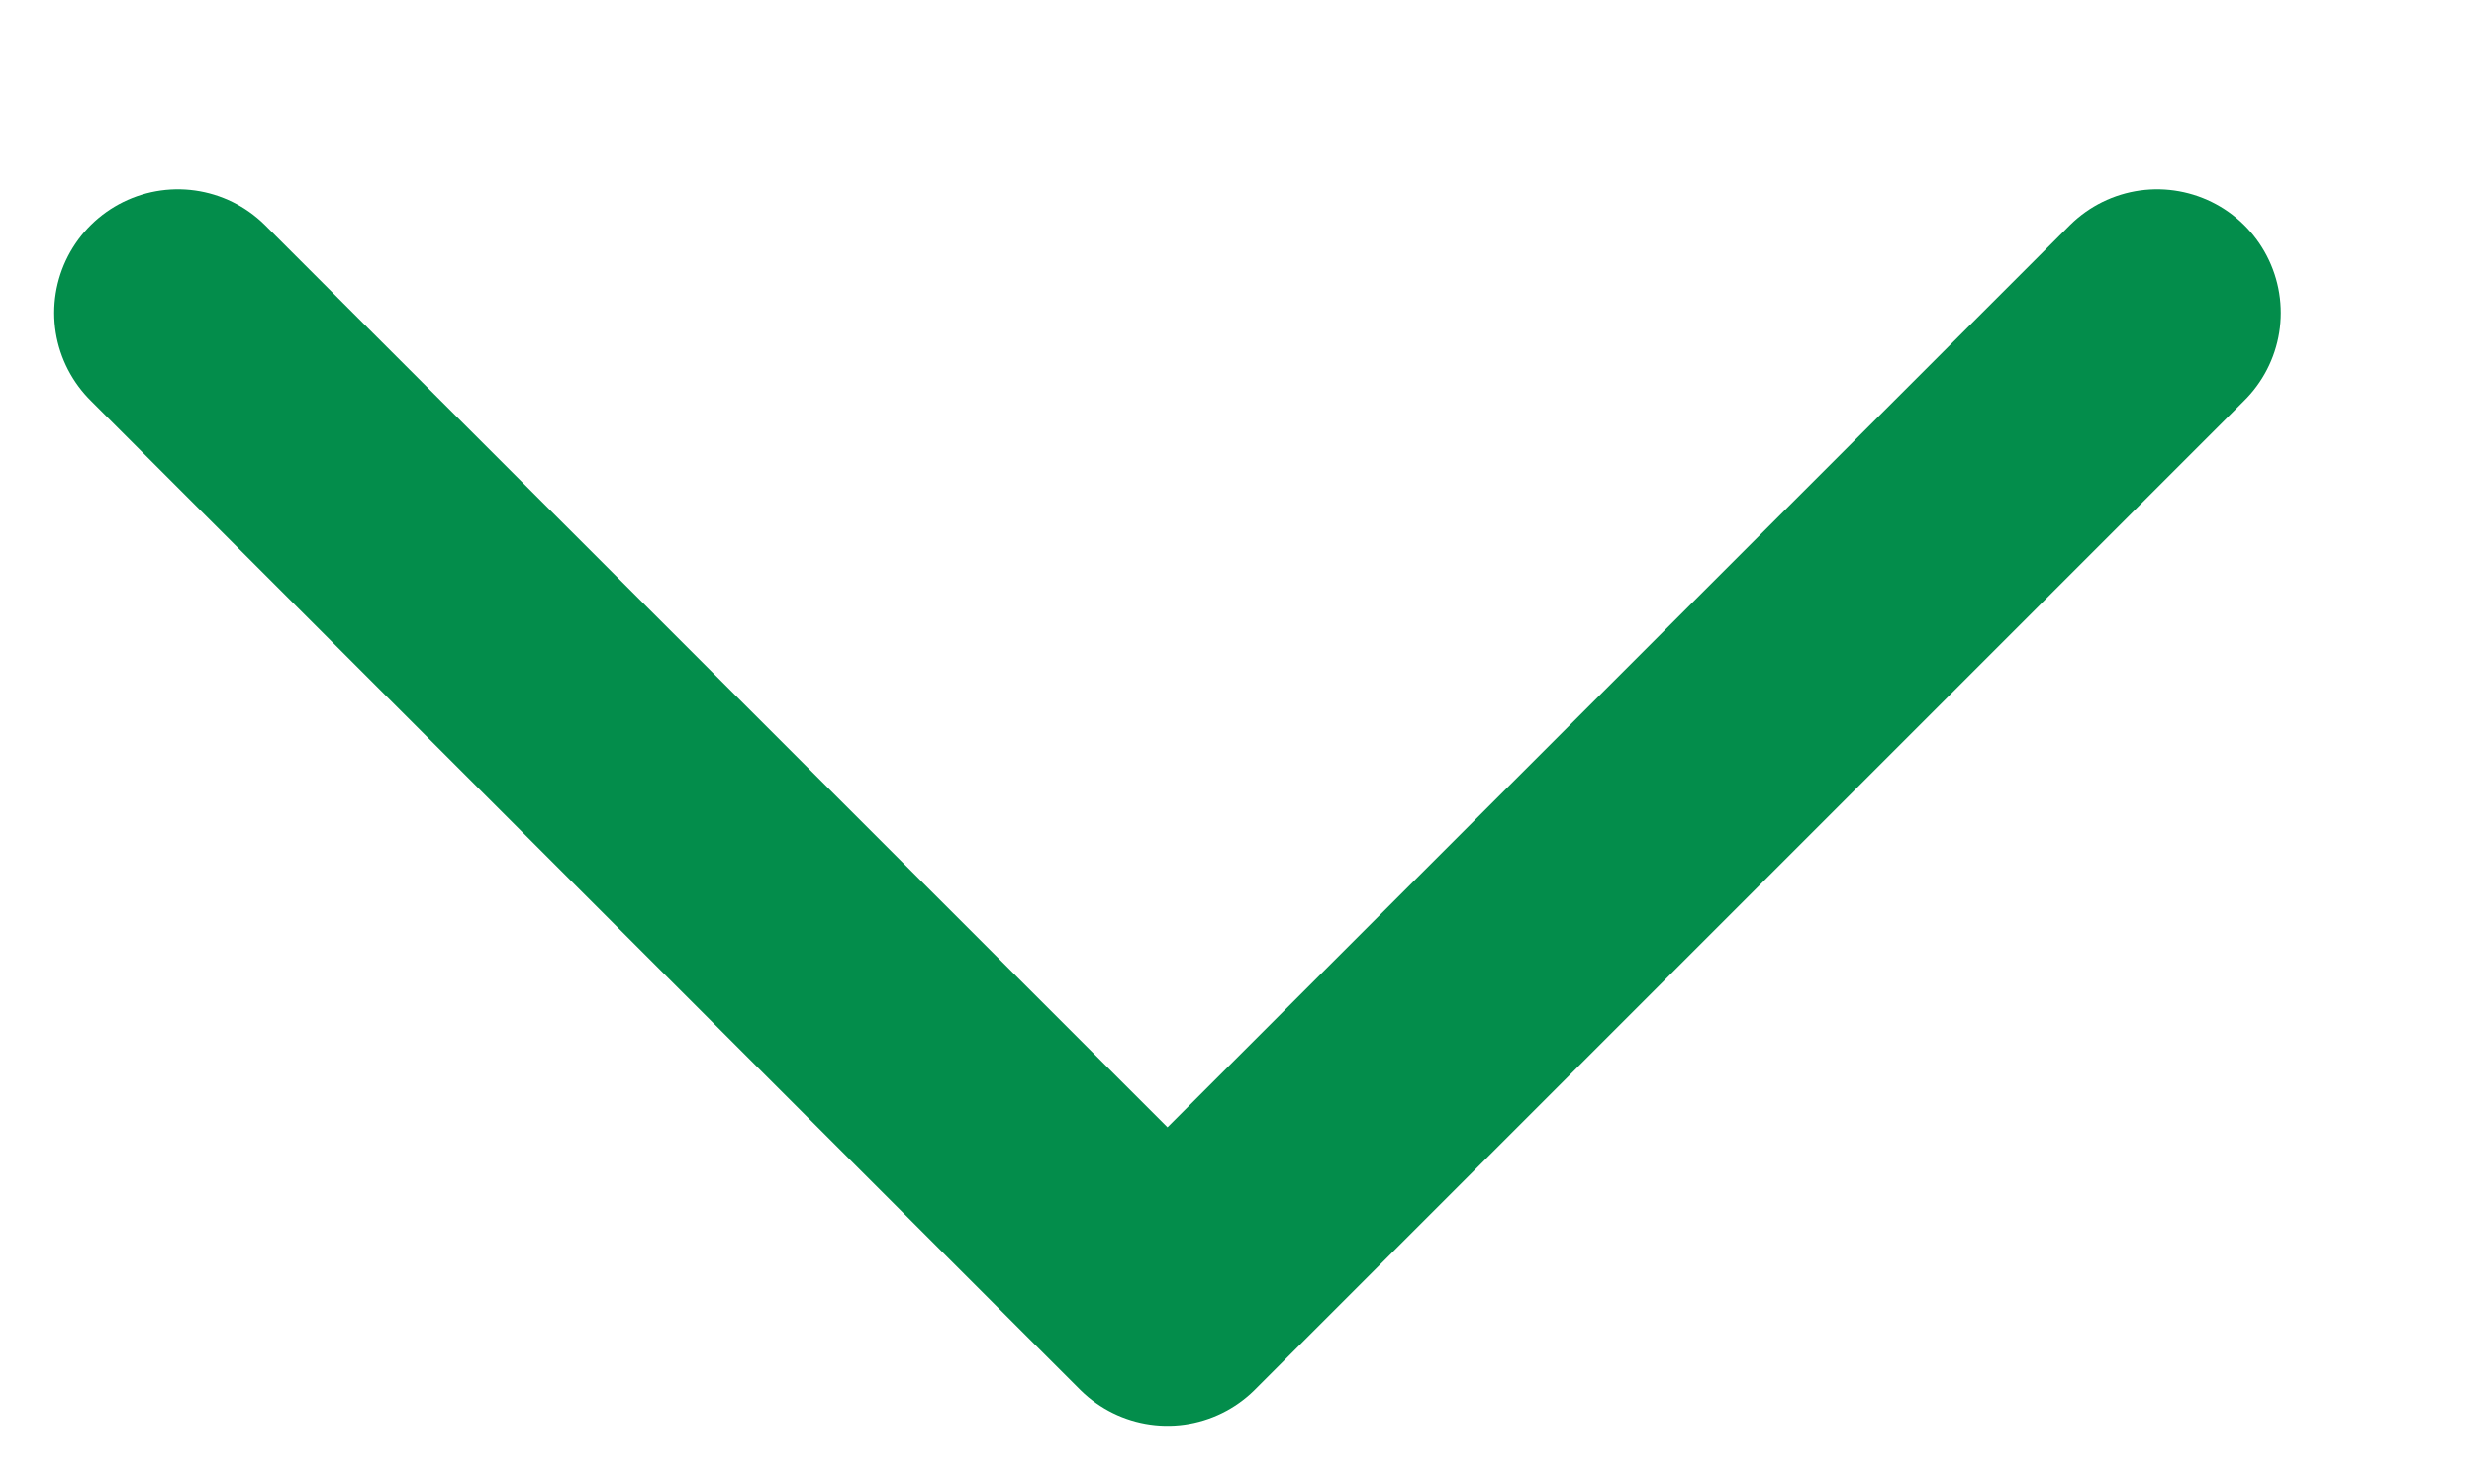 <svg width="10" height="6" viewBox="0 0 10 6" fill="none" xmlns="http://www.w3.org/2000/svg">
<path d="M0.719 1.265L4.719 5.265L8.719 1.265" stroke="#038D4B" stroke-linecap="round" stroke-linejoin="round"/>
</svg>
